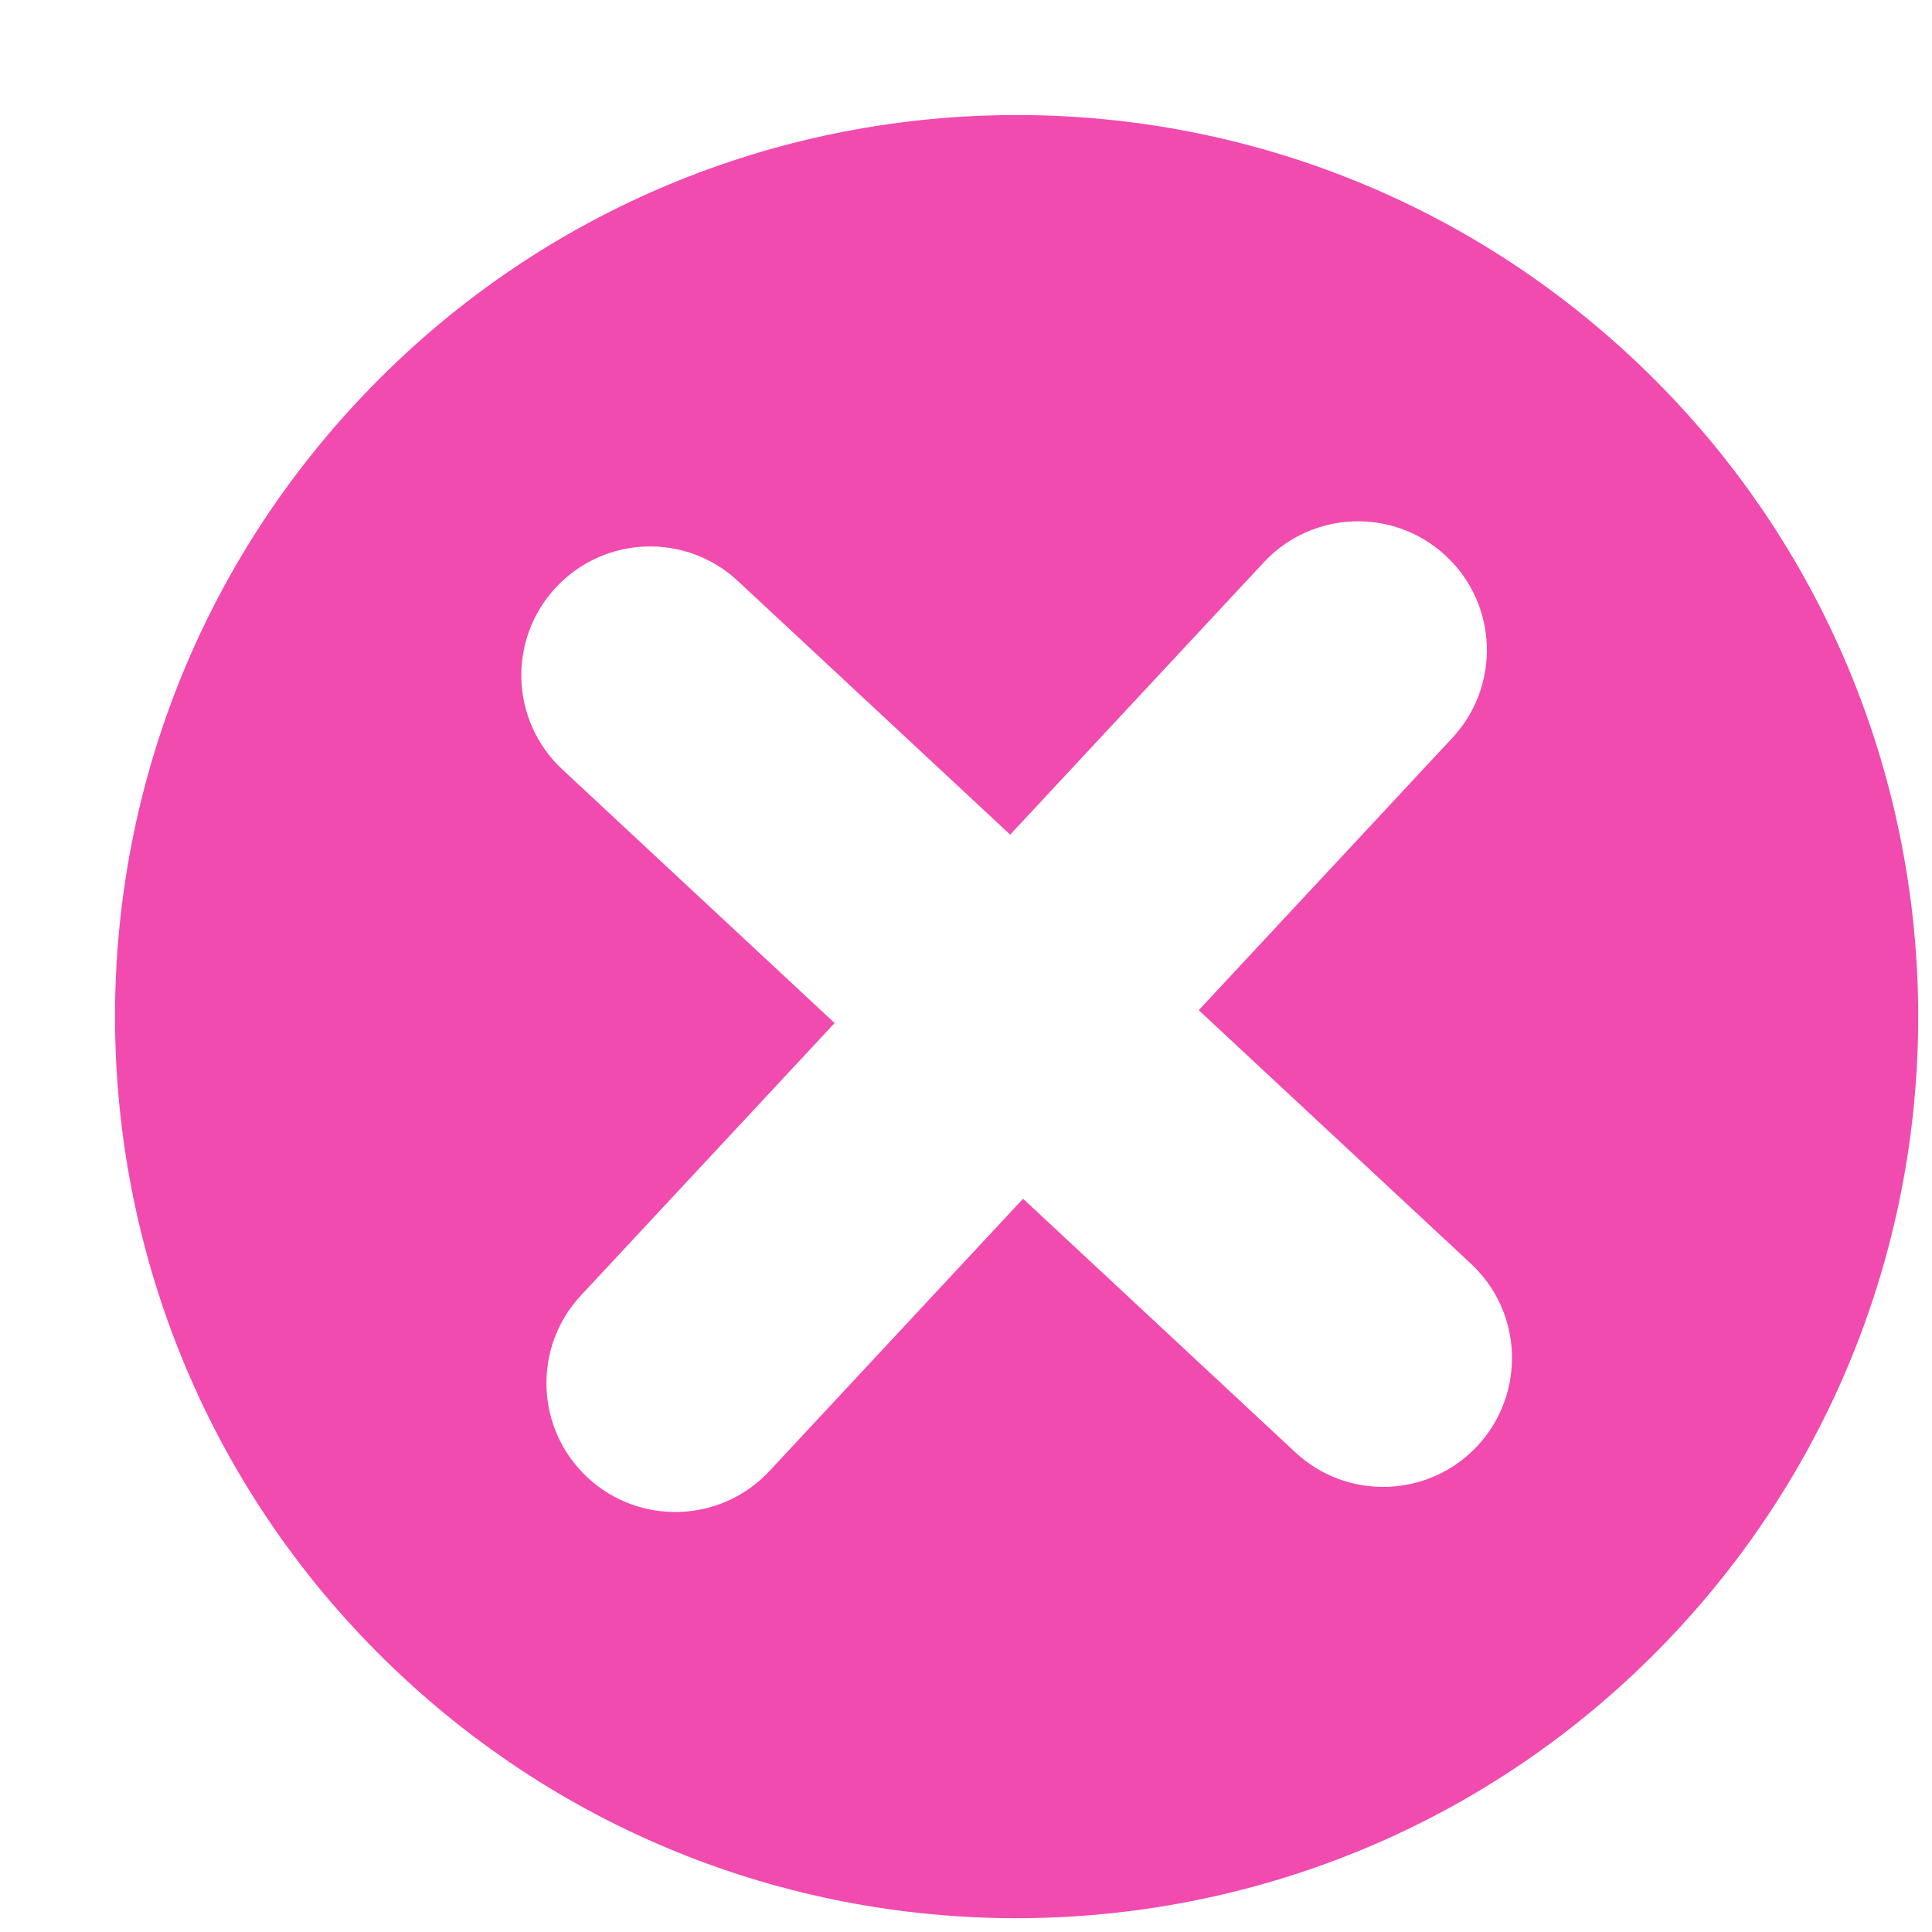 <svg width="15" height="15" viewBox="0 0 15 15" fill="none" xmlns="http://www.w3.org/2000/svg">
<path id="Subtract" fill-rule="evenodd" clip-rule="evenodd" d="M13.015 12.664C10.38 15.493 5.951 15.65 3.122 13.015C0.293 10.38 0.136 5.951 2.771 3.122C5.406 0.293 9.835 0.136 12.664 2.771C15.493 5.406 15.65 9.836 13.015 12.664ZM4.561 11.471C4.157 11.094 4.134 10.461 4.511 10.057L6.48 7.943L4.366 5.974C3.962 5.598 3.939 4.965 4.316 4.561C4.692 4.157 5.325 4.134 5.729 4.511L7.843 6.48L9.812 4.366C10.189 3.962 10.821 3.939 11.226 4.316C11.63 4.692 11.652 5.325 11.276 5.729L9.307 7.843L11.421 9.812C11.825 10.189 11.847 10.821 11.471 11.226C11.094 11.63 10.461 11.652 10.057 11.276L7.943 9.307L5.974 11.421C5.598 11.825 4.965 11.847 4.561 11.471Z" fill="#F14BAF"/>
</svg>

